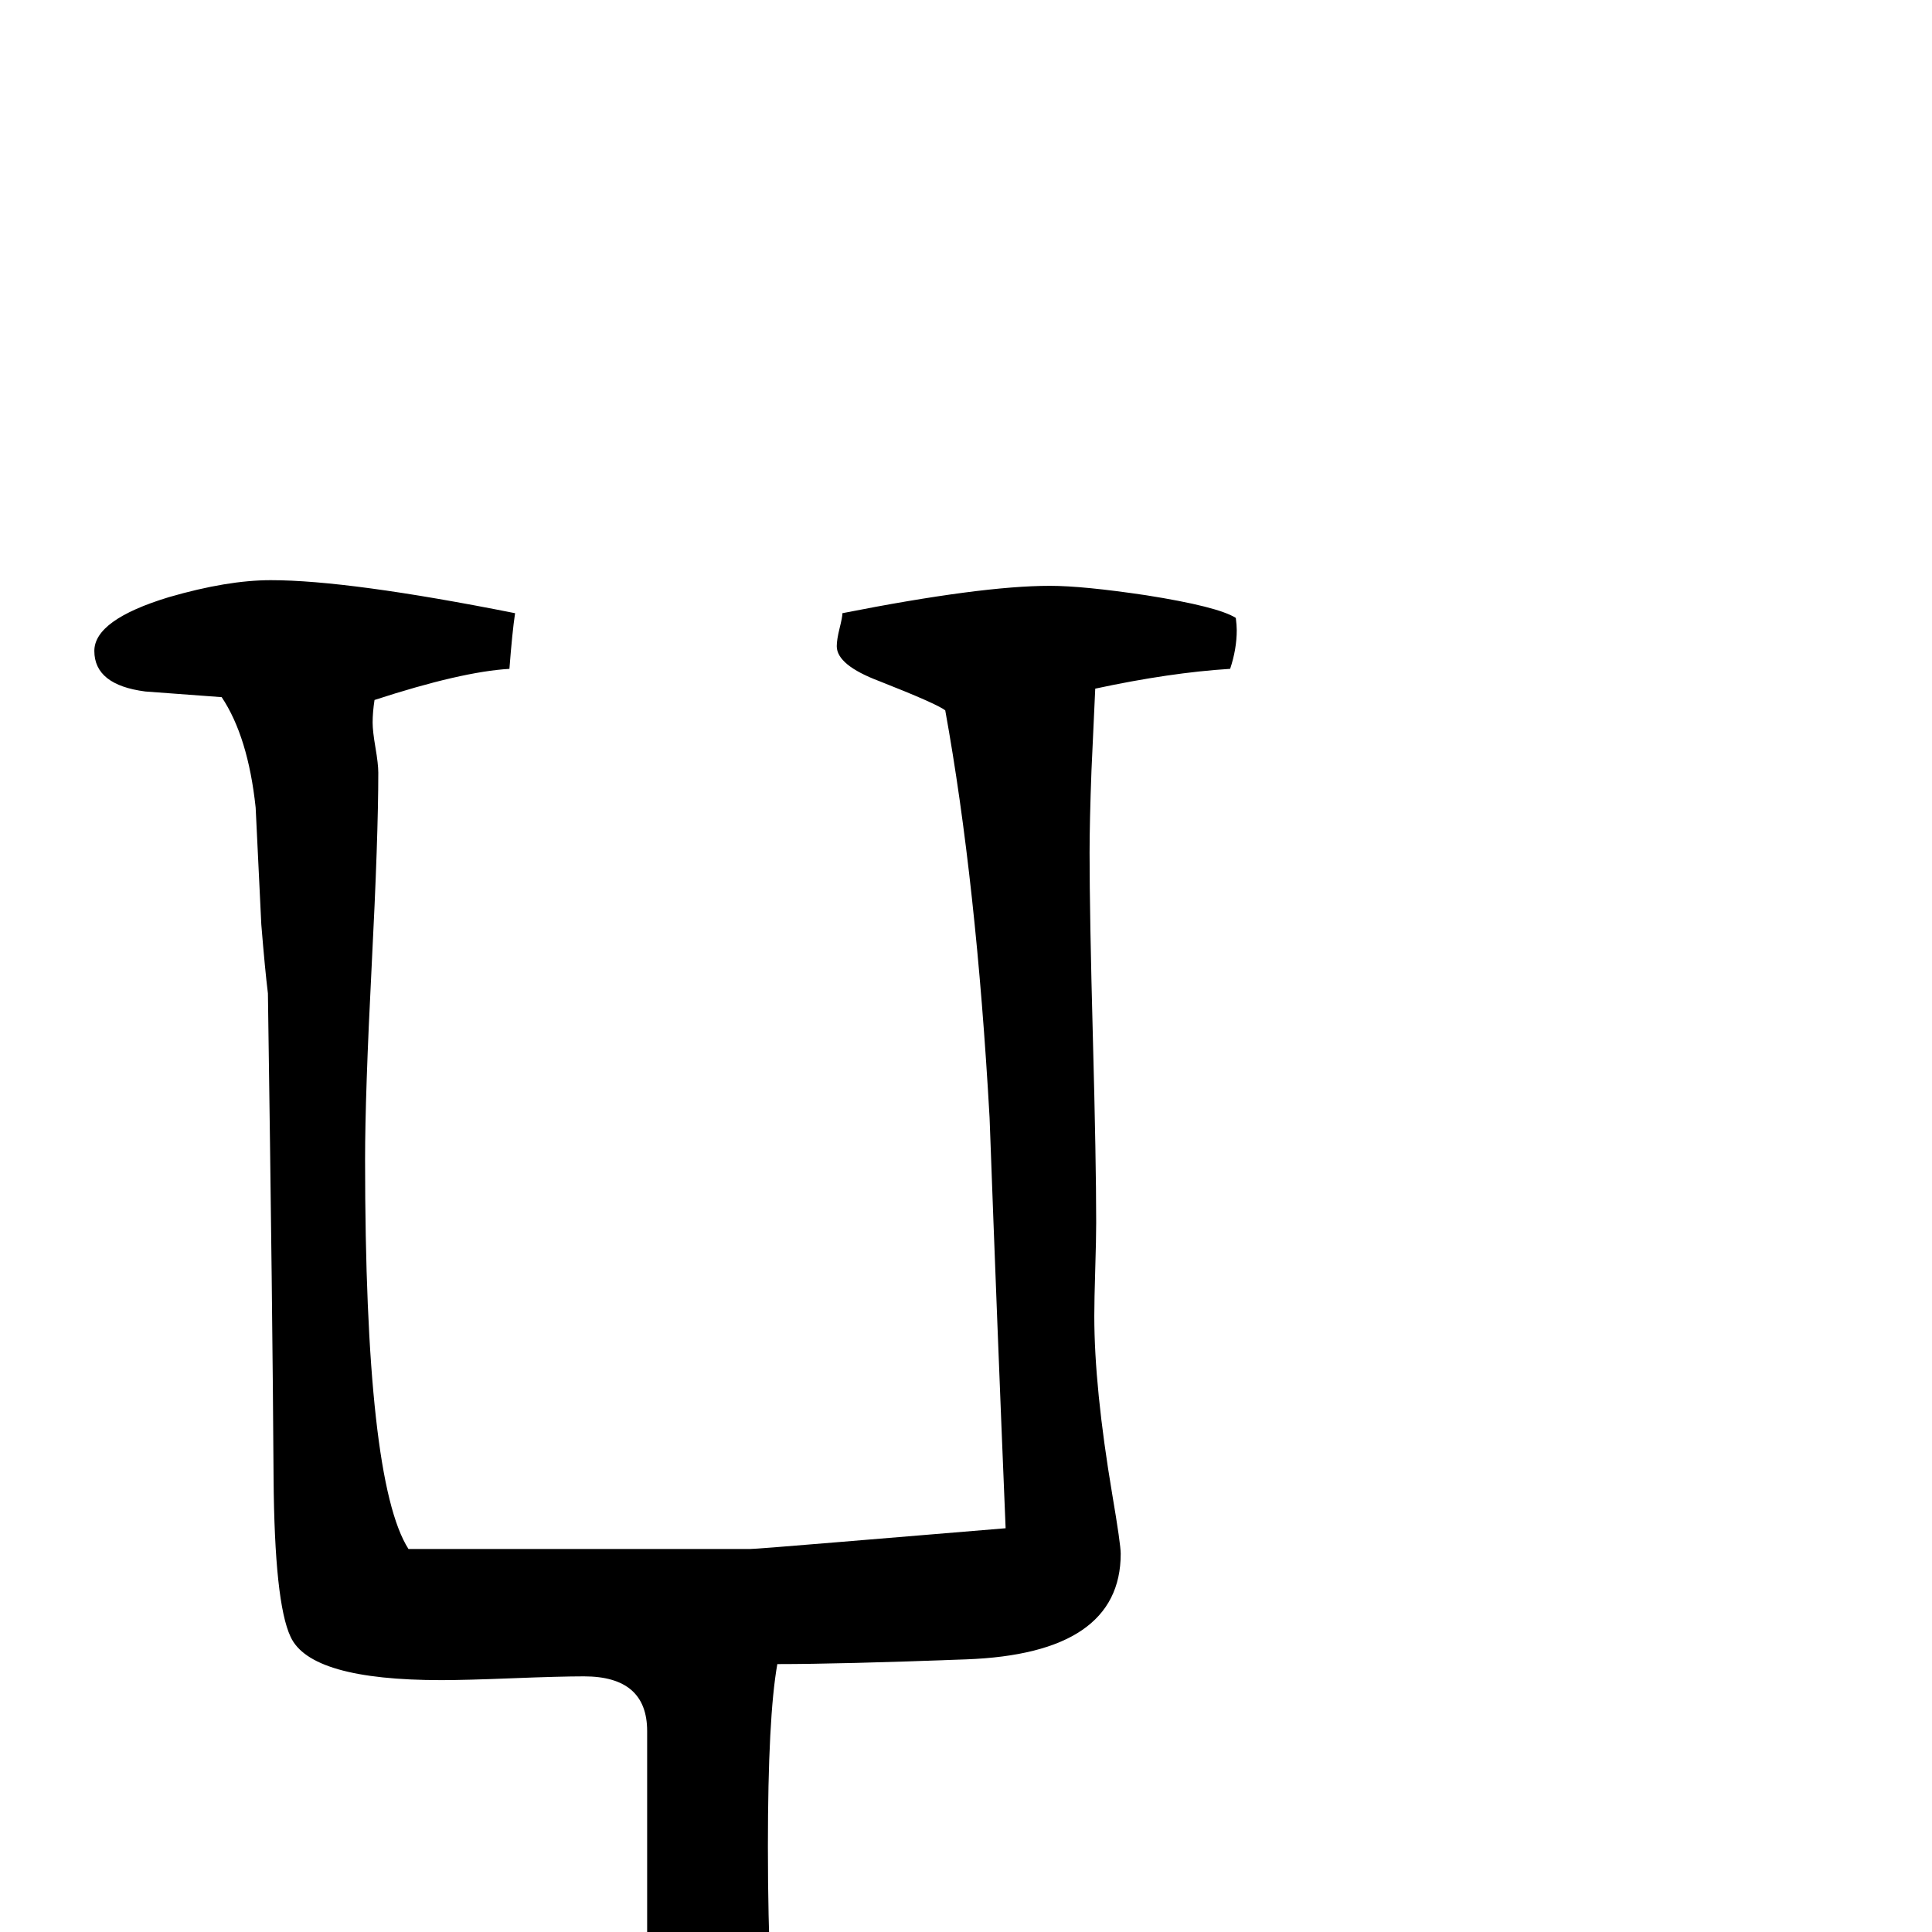 <?xml version="1.0" standalone="no"?>
<!DOCTYPE svg PUBLIC "-//W3C//DTD SVG 1.1//EN" "http://www.w3.org/Graphics/SVG/1.1/DTD/svg11.dtd" >
<svg viewBox="0 -442 2048 2048">
  <g transform="matrix(1 0 0 -1 0 1606)">
   <path fill="currentColor"
d="M1311 1380q0 -20 -7 -41q-64 -4 -143 -21q-1 -22 -4 -87q-2 -54 -2 -87q0 -65 3.5 -196t3.5 -196q0 -17 -1 -49.5t-1 -49.5q0 -76 19 -189q9 -53 9 -63q0 -106 -164 -112q-133 -5 -200 -5q-10 -56 -10 -193q0 -163 12 -193q57 -1 153 -19q19 -8 19 -28q0 -35 -53 -63
q-46 -24 -84 -24h-177q-21 0 -62 -5.5t-62 -5.5q-92 0 -91 105q33 24 107 30l116 4q0 11 -3 33t-3 33v255q0 58 -67 58q-25 0 -75.5 -2t-75.5 -2q-139 0 -160 46q-17 36 -18 168q-1 171 -6 514q-3 24 -7 73l-6 124q-8 75 -36 117q-41 3 -81 6q-54 7 -54 43q0 33 79 57
q62 18 108 18q83 0 259 -35q-3 -20 -6 -59q-51 -3 -143 -33q-2 -13 -2 -24q0 -9 3 -26.5t3 -26.5q0 -68 -7 -204.5t-7 -205.5q0 -341 46 -413h362q6 0 90 7l181 15q-9 217 -17 435q-14 250 -47 432q-9 7 -70 31q-45 17 -45 37q0 7 3 19t3 16q147 29 220 29q35 0 102 -10
q76 -12 95 -24q1 -8 1 -13z" />
  </g>

</svg>
